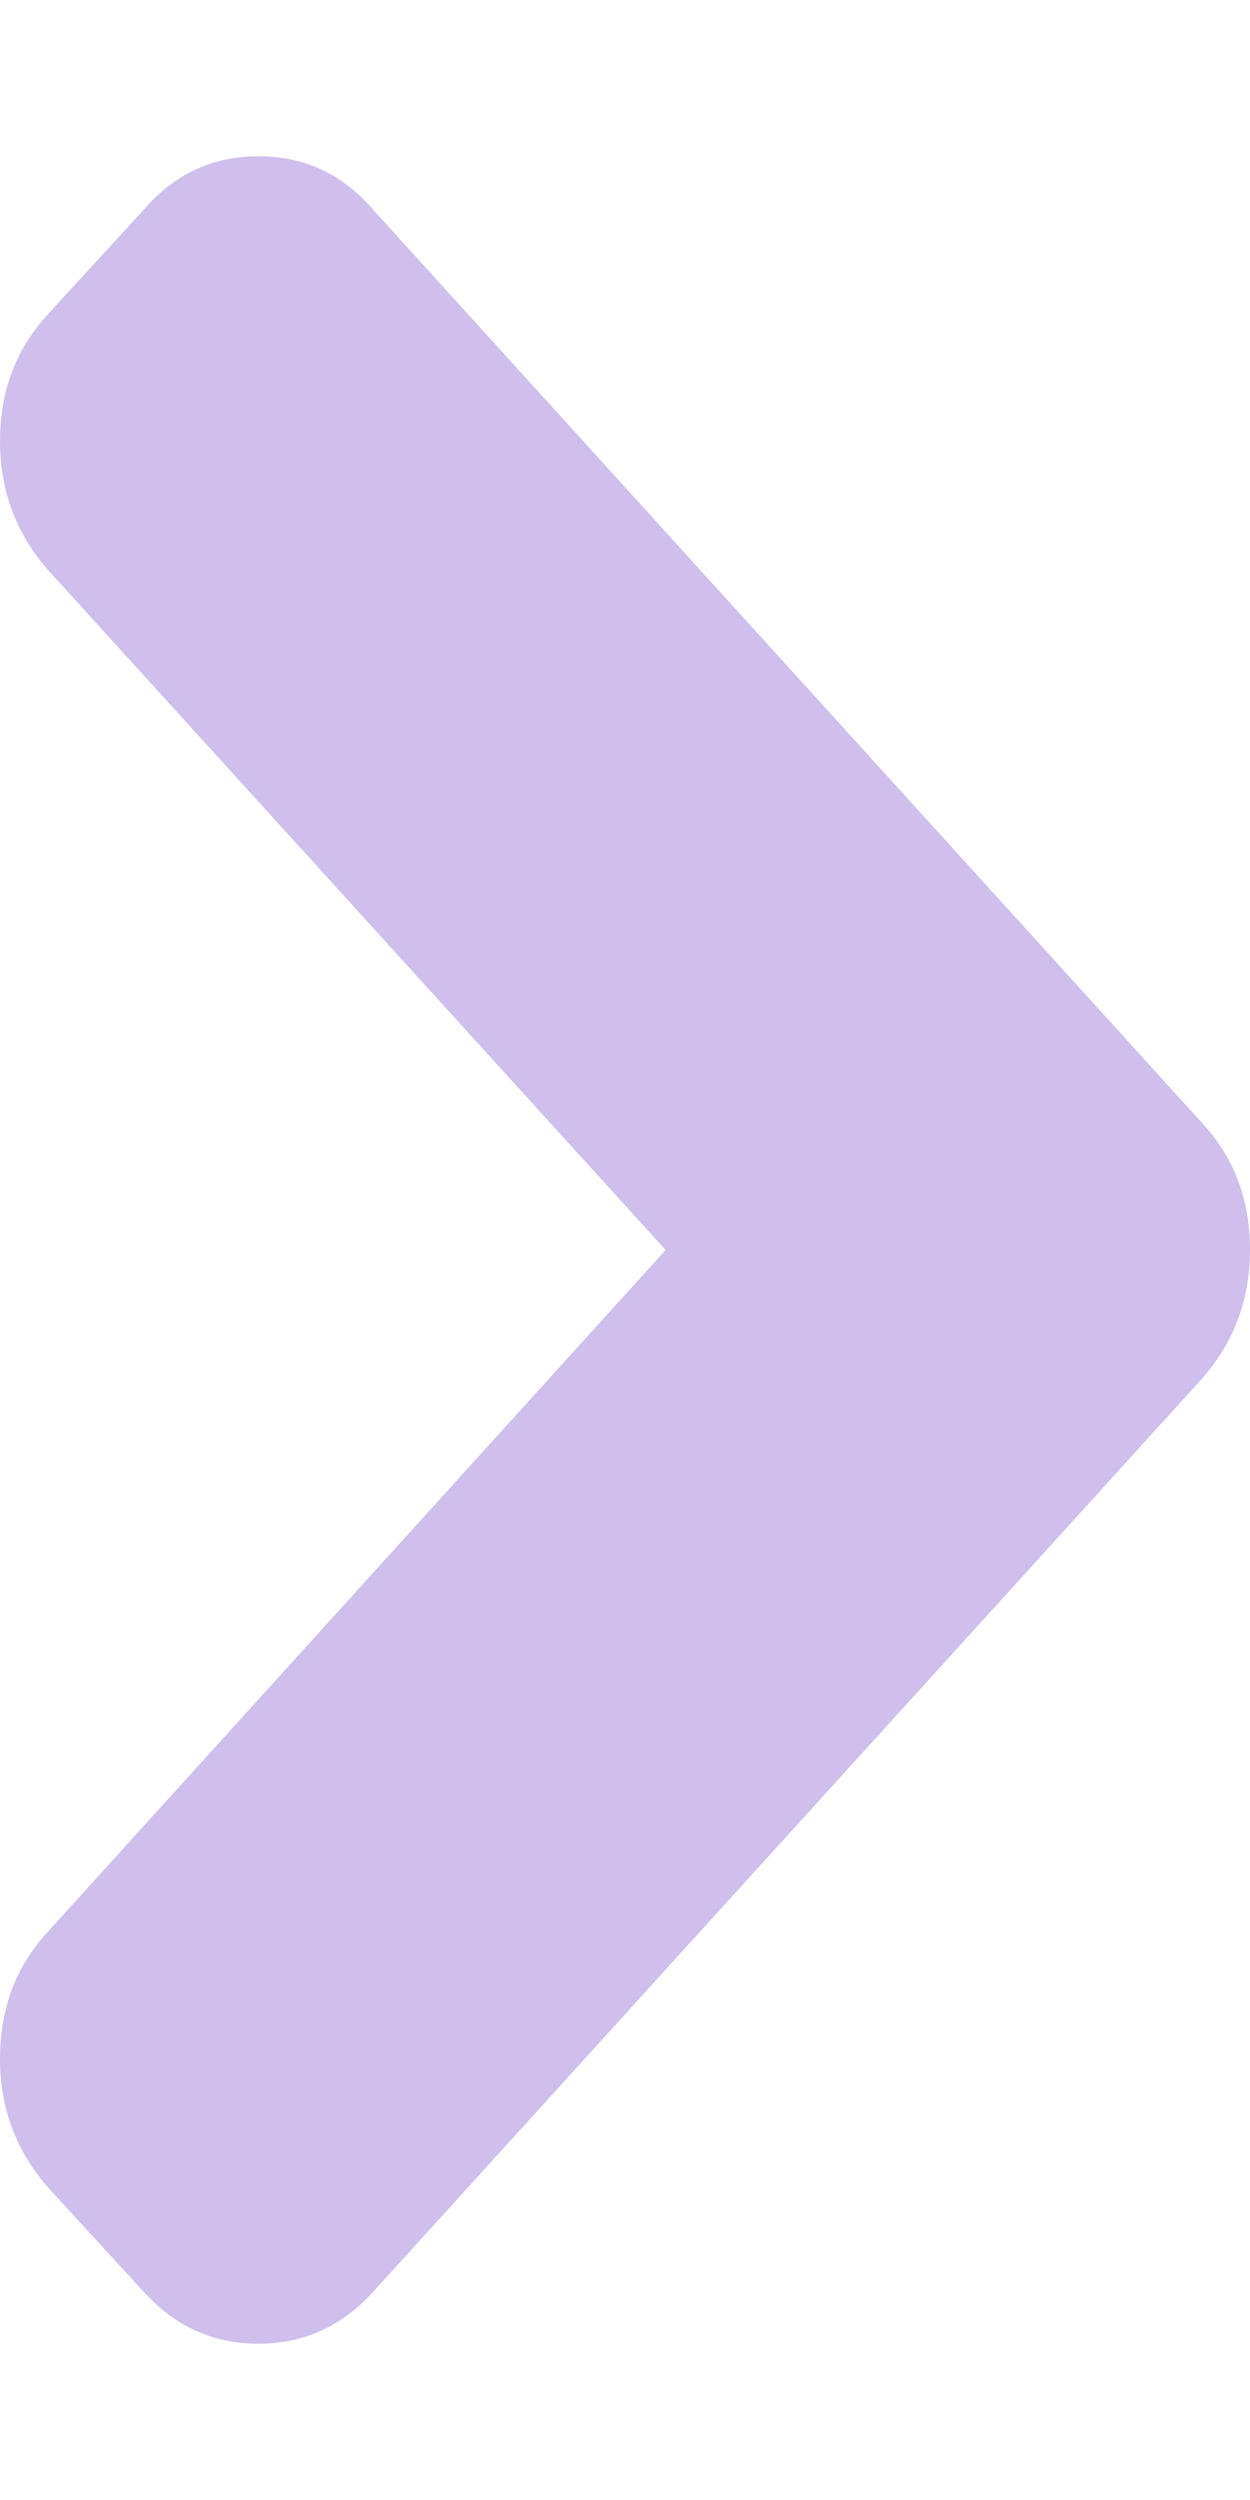 <svg width="4" height="8" viewBox="0 0 4 8" fill="none" xmlns="http://www.w3.org/2000/svg">
<path opacity="0.4" d="M3.849 3.596L1.194 0.671C1.096 0.557 0.974 0.5 0.827 0.5C0.68 0.5 0.558 0.557 0.46 0.671L0.151 1.008C0.05 1.119 6.10352e-05 1.253 6.10352e-05 1.412C6.10352e-05 1.568 0.05 1.704 0.151 1.821L2.13 4L0.151 6.184C0.05 6.294 0 6.429 0 6.588C0 6.744 0.05 6.88 0.151 6.997L0.46 7.334C0.561 7.445 0.683 7.5 0.827 7.5C0.971 7.5 1.093 7.445 1.194 7.334L3.849 4.409C3.95 4.292 4 4.156 4 4C4 3.841 3.95 3.706 3.849 3.596Z" fill="#8860D0"/>
</svg>
